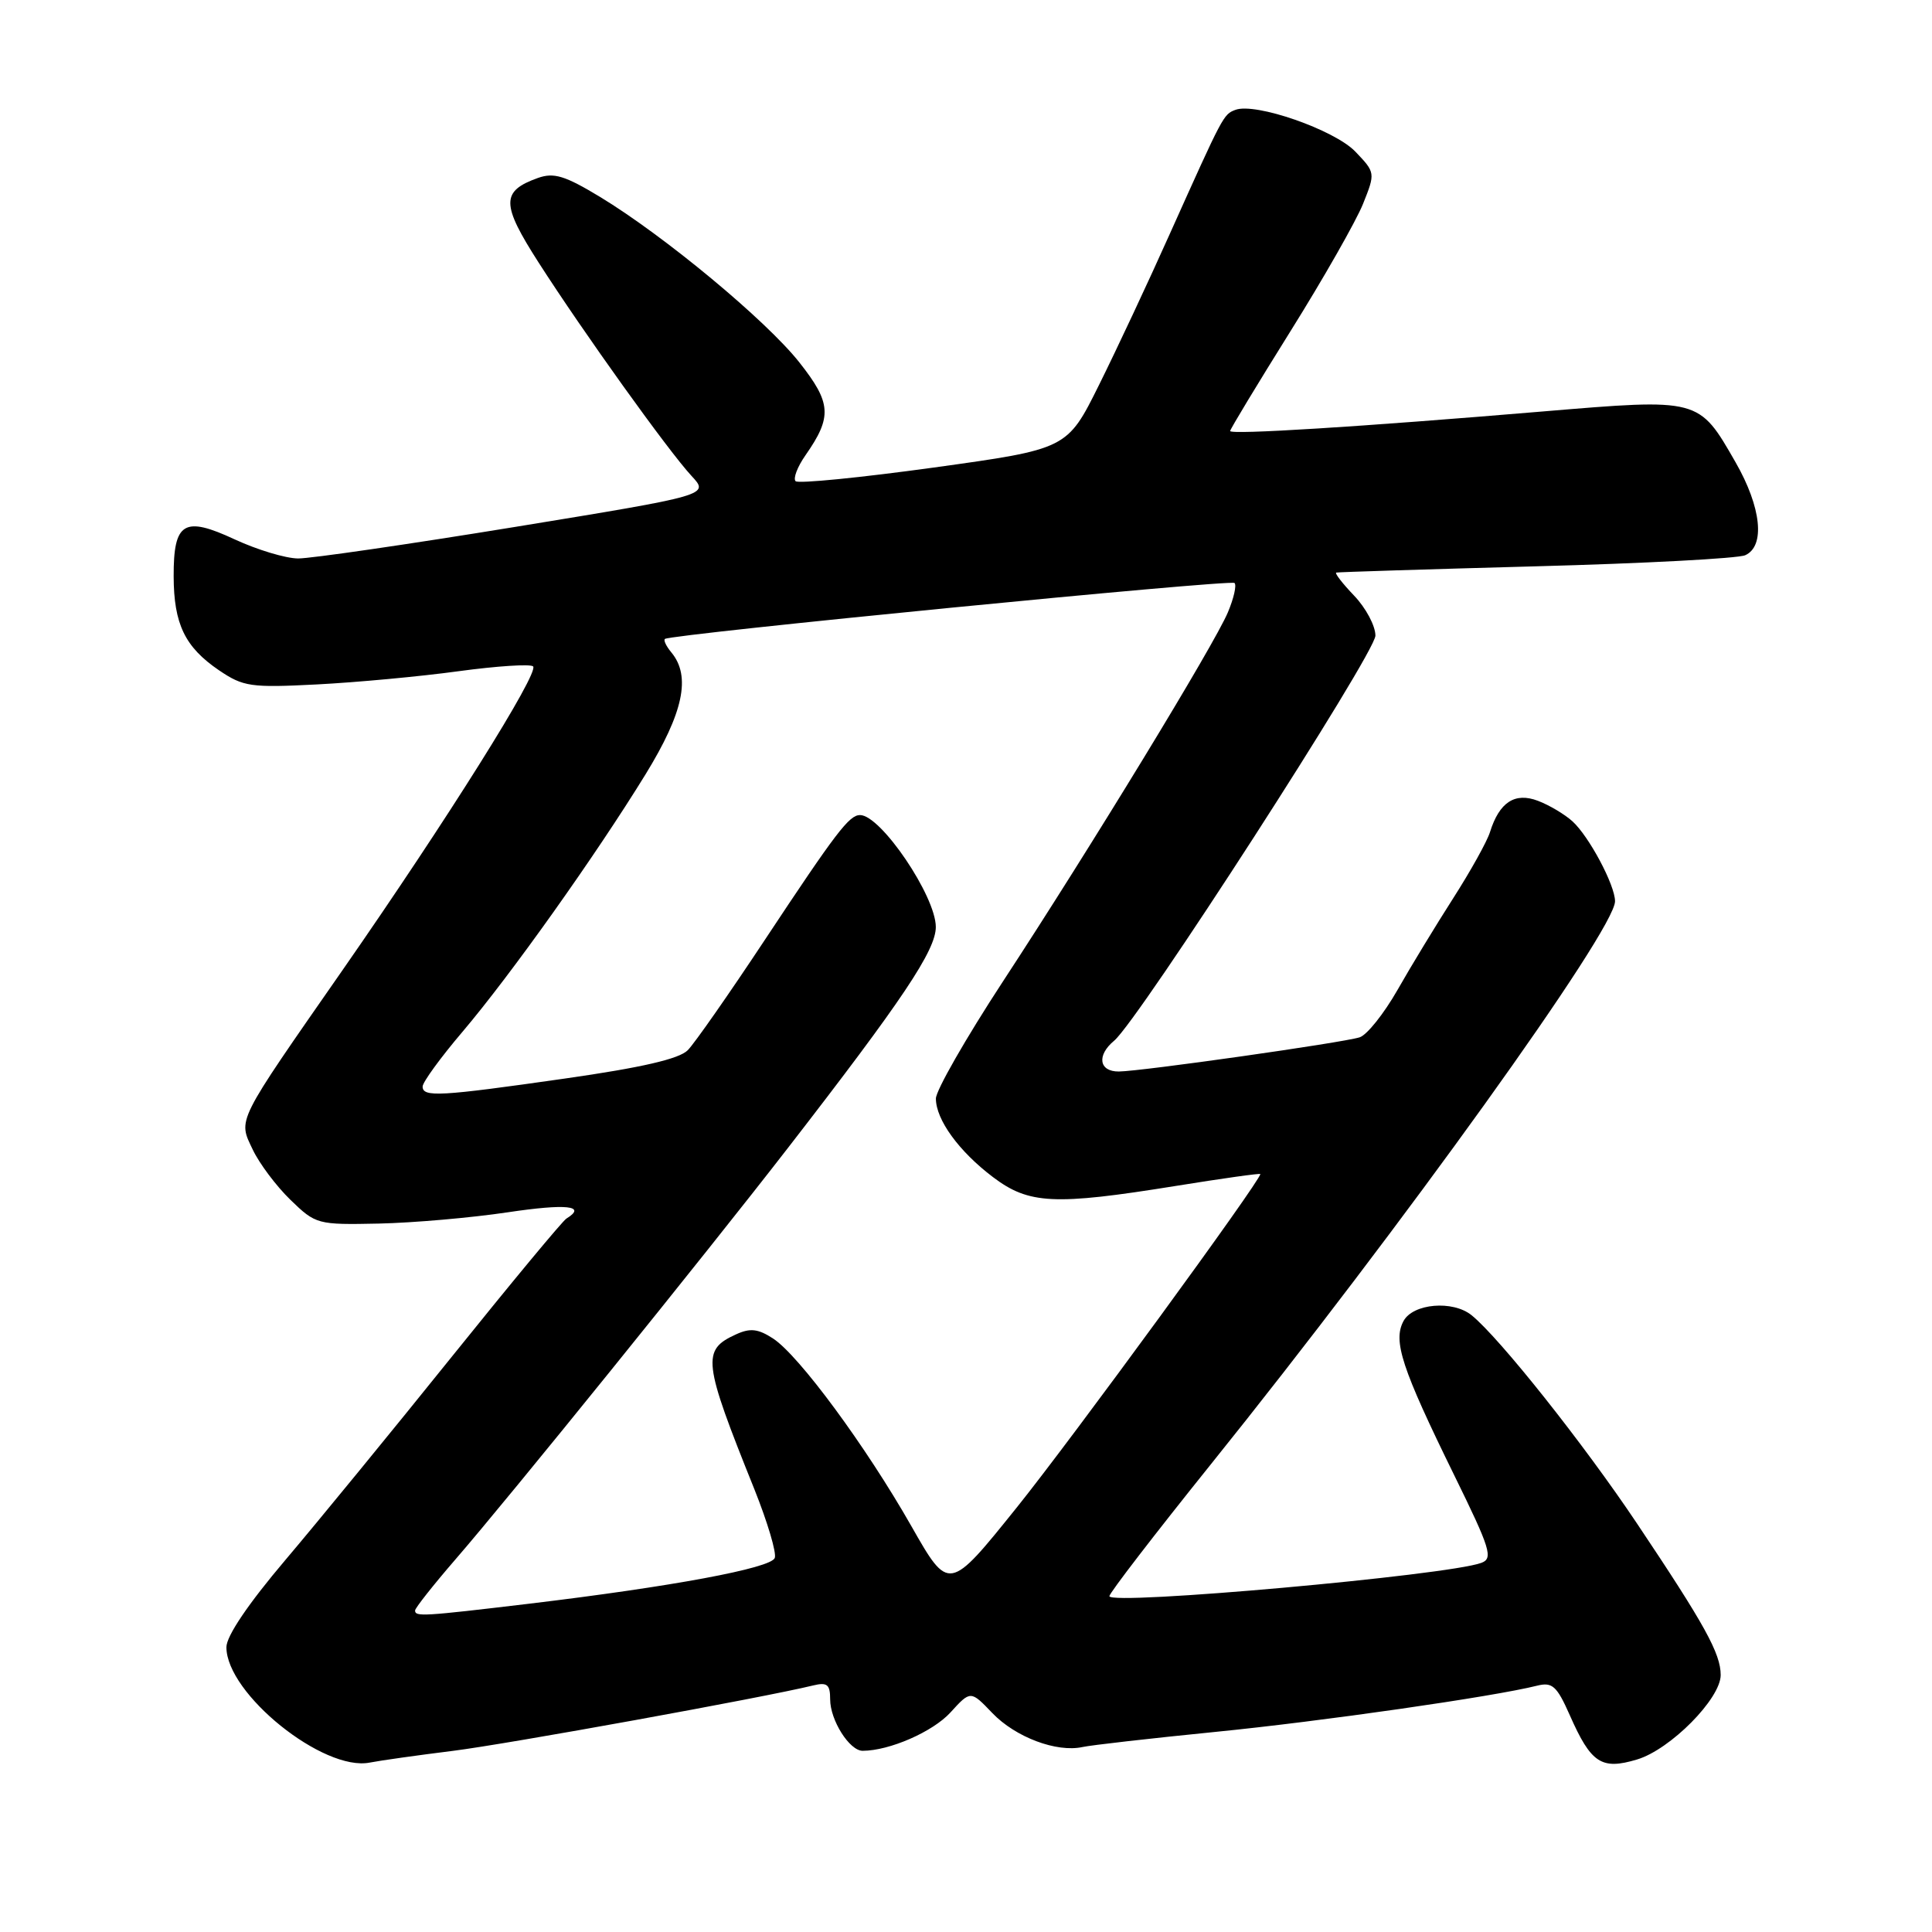 <?xml version="1.0" encoding="UTF-8" standalone="no"?>
<!DOCTYPE svg PUBLIC "-//W3C//DTD SVG 1.1//EN" "http://www.w3.org/Graphics/SVG/1.1/DTD/svg11.dtd" >
<svg xmlns="http://www.w3.org/2000/svg" xmlns:xlink="http://www.w3.org/1999/xlink" version="1.1" viewBox="0 0 256 256">
 <g >
 <path fill="currentColor"
d=" M 60.00 232.00 C 67.33 231.08 101.16 224.94 107.75 223.33 C 109.61 222.88 110.00 223.20 110.00 225.17 C 110.00 227.94 112.57 232.00 114.31 231.99 C 117.87 231.98 123.60 229.47 125.94 226.91 C 128.61 223.98 128.61 223.98 131.50 227.00 C 134.56 230.19 140.01 232.24 143.44 231.49 C 144.57 231.24 152.47 230.34 161.00 229.49 C 175.11 228.09 197.88 224.82 203.68 223.36 C 205.69 222.86 206.29 223.40 208.00 227.26 C 210.82 233.65 212.20 234.56 216.92 233.14 C 221.33 231.82 228.00 225.08 228.00 221.95 C 228.00 219.10 225.89 215.28 216.93 201.90 C 209.83 191.29 198.70 177.28 195.00 174.28 C 192.51 172.26 187.23 172.71 185.97 175.05 C 184.55 177.70 185.72 181.26 192.69 195.47 C 197.50 205.27 197.88 206.50 196.28 207.09 C 191.79 208.75 147.00 212.76 147.00 211.50 C 147.00 211.09 153.02 203.27 160.37 194.12 C 185.79 162.50 214.00 123.21 214.00 119.42 C 214.00 117.28 210.55 110.81 208.35 108.82 C 207.33 107.90 205.27 106.67 203.78 106.11 C 200.73 104.95 198.67 106.29 197.43 110.26 C 197.05 111.49 194.86 115.42 192.57 119.00 C 190.28 122.58 186.94 128.06 185.16 131.20 C 183.37 134.33 181.13 137.14 180.16 137.45 C 177.89 138.17 151.19 141.96 148.25 141.98 C 145.62 142.00 145.29 139.84 147.63 137.90 C 150.86 135.21 182.25 86.55 182.25 84.22 C 182.25 82.93 180.98 80.55 179.44 78.94 C 177.89 77.32 176.82 75.94 177.06 75.87 C 177.30 75.80 189.20 75.43 203.50 75.04 C 217.80 74.66 230.29 74.00 231.25 73.57 C 233.93 72.37 233.39 67.22 229.98 61.27 C 225.09 52.74 225.24 52.78 204.44 54.52 C 180.19 56.56 163.00 57.63 163.00 57.11 C 163.00 56.88 166.59 50.94 170.98 43.91 C 175.37 36.89 179.70 29.28 180.61 27.01 C 182.25 22.91 182.25 22.87 179.59 20.09 C 176.82 17.20 166.33 13.55 163.69 14.56 C 162.10 15.17 162.10 15.19 155.00 31.00 C 152.17 37.33 147.95 46.33 145.63 51.00 C 141.41 59.50 141.41 59.50 123.74 61.95 C 114.02 63.29 105.77 64.11 105.42 63.76 C 105.07 63.40 105.66 61.85 106.74 60.31 C 110.29 55.22 110.16 53.39 105.92 48.02 C 101.53 42.46 88.01 31.24 79.49 26.08 C 74.86 23.28 73.39 22.83 71.28 23.58 C 66.38 25.33 66.39 27.03 71.37 34.79 C 77.28 44.01 88.56 59.75 91.63 63.06 C 94.00 65.61 94.00 65.61 68.25 69.82 C 54.09 72.13 41.15 74.01 39.50 74.00 C 37.85 73.99 34.08 72.85 31.12 71.48 C 24.38 68.34 22.99 69.17 23.01 76.37 C 23.03 82.69 24.50 85.74 29.01 88.81 C 32.24 91.00 33.22 91.14 42.00 90.69 C 47.23 90.42 55.66 89.64 60.76 88.94 C 65.85 88.25 70.29 87.96 70.64 88.30 C 71.47 89.14 59.22 108.66 45.42 128.50 C 31.12 149.05 31.54 148.22 33.50 152.35 C 34.37 154.18 36.61 157.17 38.49 158.99 C 41.84 162.24 42.07 162.30 50.20 162.13 C 54.77 162.03 62.44 161.36 67.25 160.64 C 75.07 159.47 77.82 159.76 75.05 161.47 C 74.53 161.79 67.70 170.03 59.86 179.78 C 52.03 189.52 42.11 201.64 37.81 206.71 C 32.90 212.50 30.00 216.78 30.00 218.26 C 30.00 224.42 42.85 234.77 49.00 233.55 C 50.37 233.28 55.33 232.58 60.00 232.00 Z  M 55.00 213.40 C 55.00 213.08 57.40 210.04 60.33 206.65 C 67.39 198.51 93.33 166.41 104.38 152.14 C 119.61 132.48 124.00 125.92 124.00 122.83 C 124.00 118.75 116.72 108.00 113.96 108.00 C 112.52 108.00 110.80 110.26 101.37 124.50 C 96.64 131.65 92.03 138.25 91.13 139.16 C 90.00 140.31 85.03 141.46 74.87 142.91 C 58.24 145.29 56.00 145.41 56.00 143.97 C 56.00 143.40 58.37 140.14 61.28 136.72 C 67.68 129.18 78.94 113.33 85.54 102.60 C 90.56 94.43 91.58 89.61 88.96 86.45 C 88.27 85.62 87.89 84.82 88.11 84.66 C 88.96 84.03 163.08 76.75 163.58 77.25 C 163.88 77.54 163.48 79.29 162.70 81.14 C 160.92 85.39 144.51 112.31 132.88 130.07 C 128.00 137.53 124.00 144.51 124.01 145.57 C 124.02 148.37 127.06 152.56 131.57 155.97 C 136.33 159.57 139.67 159.74 155.75 157.15 C 161.94 156.15 167.00 155.44 167.00 155.57 C 167.00 156.48 142.03 190.66 134.75 199.72 C 125.73 210.95 125.73 210.95 120.76 202.22 C 114.72 191.61 105.88 179.62 102.45 177.37 C 100.46 176.07 99.41 175.95 97.55 176.80 C 92.95 178.89 93.12 180.33 99.97 197.36 C 101.70 201.69 102.92 205.77 102.66 206.44 C 102.14 207.80 89.00 210.24 70.03 212.51 C 56.03 214.18 55.00 214.24 55.00 213.40 Z "/>
</g>
</svg>